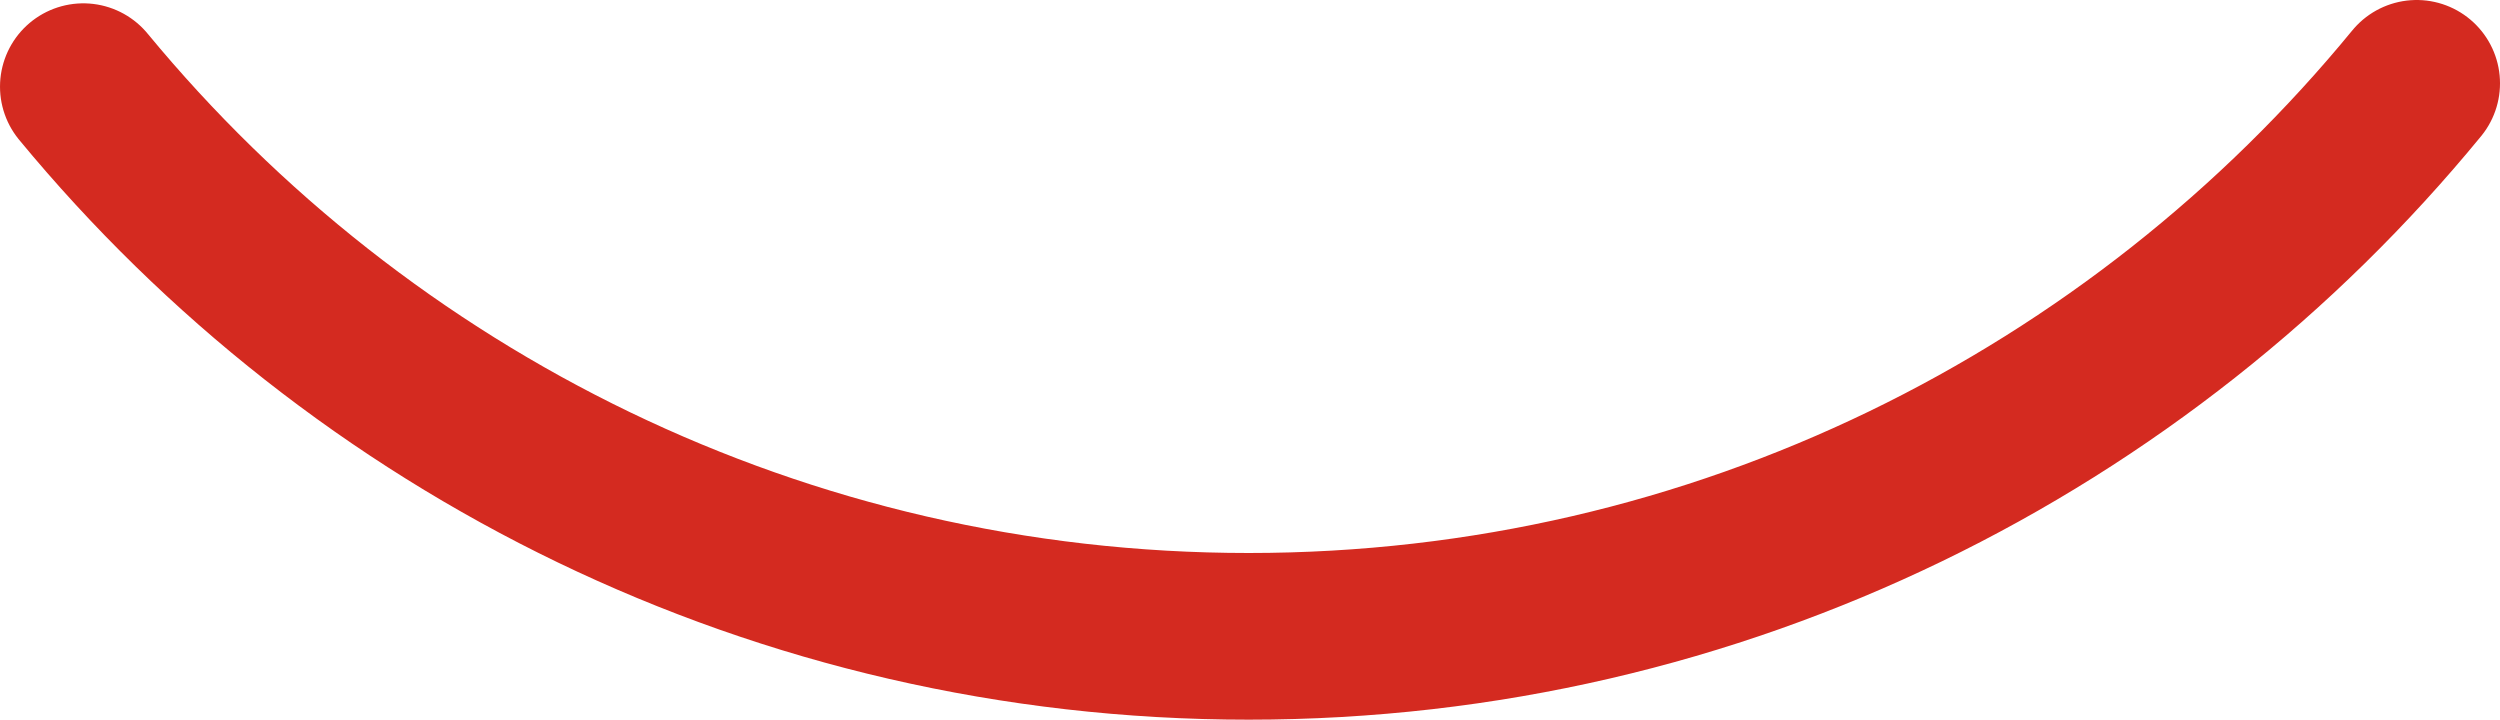 <svg xmlns="http://www.w3.org/2000/svg" class="inline large" viewBox="0 0 75 21.59" preserveAspectRatio="xMidYMid meet" role="img">
  <title>Book 3, Prop 28 -- Red arc</title>
  <path class="stroke-red" d="M72.5,2.5c-8.31,10.13-20.92,16.59-35.04,16.59c-14.07,0-26.65-6.42-34.96-16.49" style="stroke:#d42a20;stroke-width:5;stroke-opacity:1;stroke-linecap:round;stroke-linejoin:round;fill-opacity:0;"/>
</svg>
